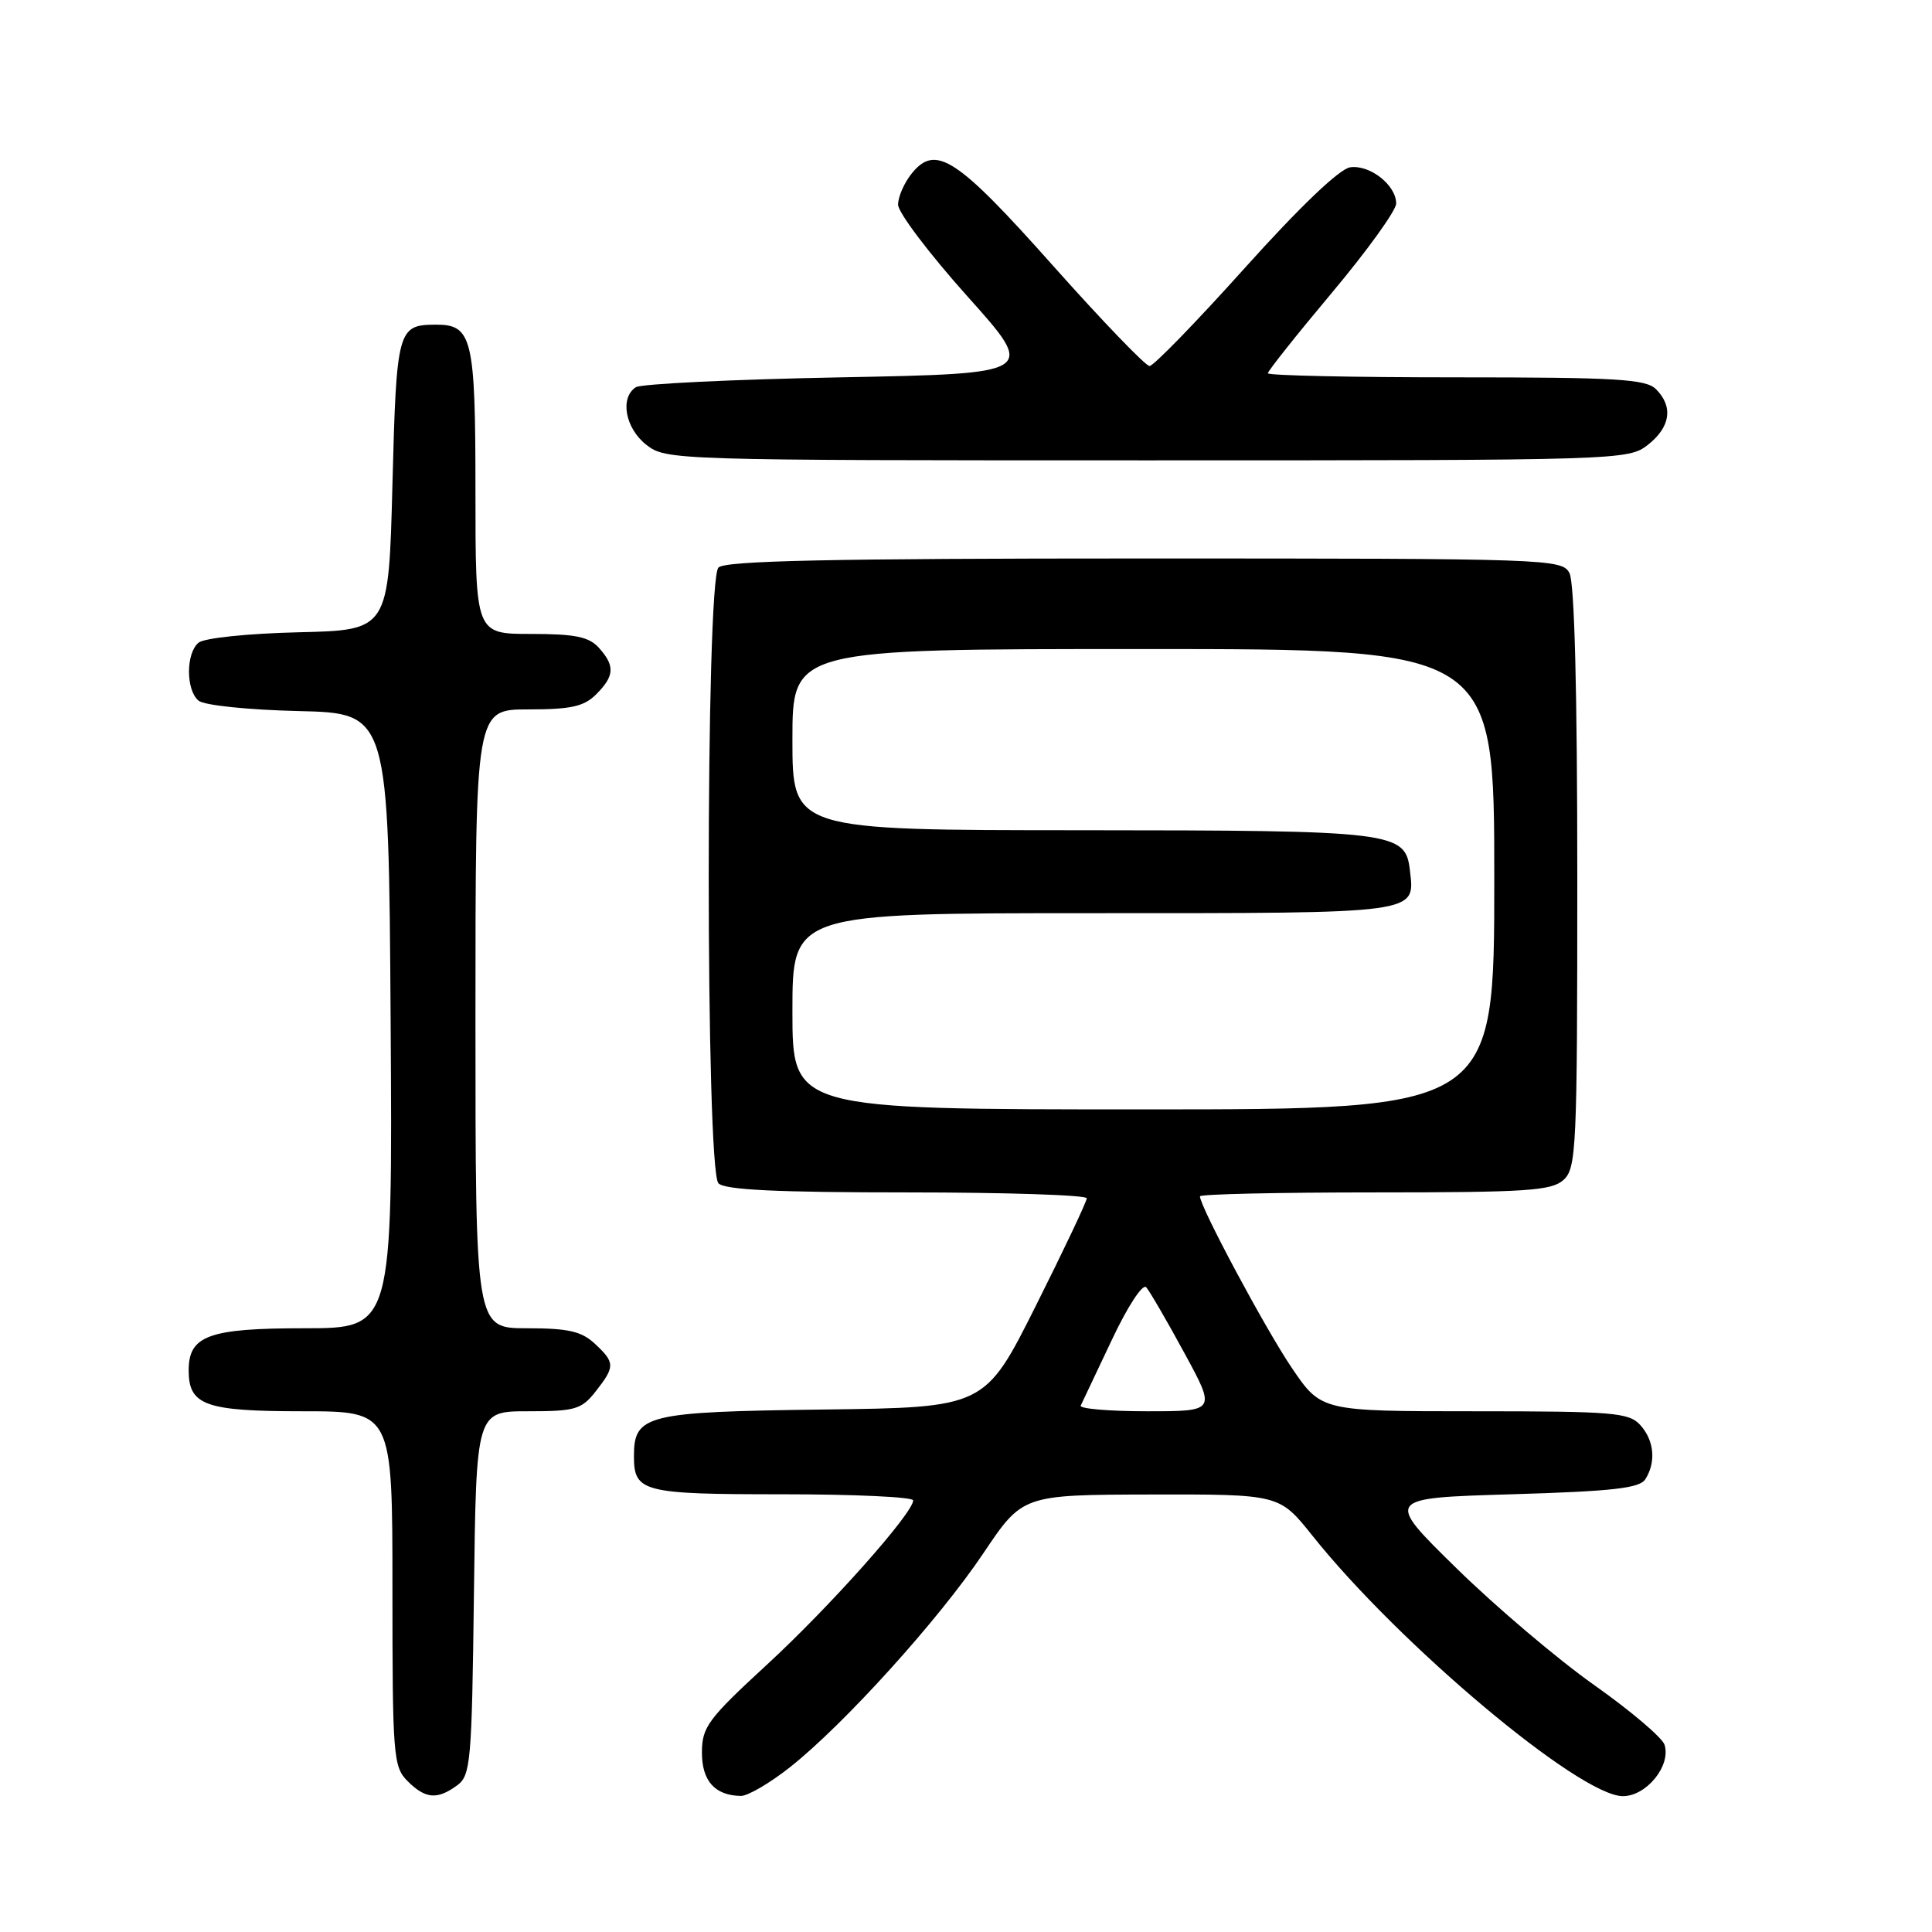 <?xml version="1.0" encoding="UTF-8" standalone="no"?>
<!DOCTYPE svg PUBLIC "-//W3C//DTD SVG 1.1//EN" "http://www.w3.org/Graphics/SVG/1.1/DTD/svg11.dtd" >
<svg xmlns="http://www.w3.org/2000/svg" xmlns:xlink="http://www.w3.org/1999/xlink" version="1.1" viewBox="0 0 256 256">
 <g >
 <path fill="currentColor"
d=" M 60.56 236.58 C 62.37 235.26 62.52 233.58 62.80 211.08 C 63.10 187.00 63.10 187.00 69.98 187.00 C 76.22 187.00 77.05 186.76 78.93 184.37 C 81.52 181.07 81.51 180.55 78.81 178.04 C 77.05 176.40 75.28 176.00 69.81 176.00 C 63.00 176.00 63.00 176.00 63.00 135.00 C 63.00 94.00 63.00 94.00 70.00 94.00 C 75.67 94.00 77.38 93.62 79.00 92.00 C 81.43 89.57 81.51 88.22 79.35 85.83 C 78.03 84.37 76.19 84.00 70.35 84.00 C 63.00 84.00 63.00 84.00 63.00 65.07 C 63.00 44.71 62.58 42.98 57.68 43.02 C 52.70 43.05 52.53 43.66 52.00 64.21 C 51.50 83.50 51.50 83.50 39.56 83.78 C 32.86 83.94 27.05 84.54 26.31 85.16 C 24.62 86.56 24.62 91.44 26.31 92.84 C 27.05 93.46 32.86 94.06 39.56 94.22 C 51.50 94.50 51.50 94.50 51.76 135.25 C 52.02 176.00 52.02 176.00 40.34 176.00 C 27.66 176.00 25.00 176.97 25.00 181.58 C 25.00 186.21 27.19 187.00 40.07 187.00 C 52.00 187.00 52.00 187.00 52.00 210.50 C 52.00 232.67 52.11 234.11 54.00 236.00 C 56.37 238.37 57.93 238.50 60.56 236.58 Z  M 104.67 234.17 C 111.85 228.49 124.41 214.60 130.31 205.80 C 135.50 198.07 135.50 198.07 152.51 198.03 C 169.52 198.00 169.52 198.00 173.89 203.47 C 185.43 217.94 209.34 238.00 215.04 238.00 C 218.17 238.00 221.44 233.96 220.56 231.19 C 220.26 230.25 216.07 226.69 211.24 223.28 C 206.41 219.87 198.19 212.90 192.98 207.79 C 183.50 198.50 183.50 198.50 200.29 198.00 C 213.73 197.60 217.27 197.20 218.02 196.00 C 219.46 193.73 219.19 190.86 217.35 188.83 C 215.85 187.17 213.79 187.00 195.38 187.00 C 175.07 187.00 175.07 187.00 171.17 181.25 C 167.71 176.15 159.00 159.89 159.00 158.52 C 159.00 158.23 169.43 158.00 182.17 158.00 C 202.33 158.00 205.58 157.78 207.17 156.35 C 208.88 154.80 209.00 152.22 209.00 116.28 C 209.00 91.71 208.63 77.17 207.96 75.93 C 206.96 74.06 205.28 74.00 151.66 74.00 C 110.01 74.00 96.10 74.30 95.20 75.20 C 93.48 76.92 93.48 155.08 95.20 156.80 C 96.07 157.67 103.02 158.00 120.20 158.00 C 133.29 158.00 144.00 158.35 144.00 158.78 C 144.00 159.21 140.96 165.63 137.25 173.03 C 130.50 186.50 130.50 186.50 109.06 186.77 C 85.61 187.07 84.00 187.46 84.00 192.95 C 84.00 197.71 85.14 198.00 103.70 198.00 C 113.22 198.00 121.00 198.36 121.00 198.81 C 121.00 200.49 109.95 212.91 101.65 220.55 C 93.80 227.78 93.02 228.84 93.01 232.20 C 93.00 235.98 94.72 237.91 98.16 237.97 C 99.07 237.99 102.00 236.28 104.67 234.17 Z  M 218.37 58.93 C 221.35 56.58 221.74 53.88 219.43 51.57 C 218.08 50.23 214.26 50.00 192.93 50.00 C 179.22 50.00 168.00 49.76 168.00 49.46 C 168.00 49.16 171.82 44.35 176.50 38.77 C 181.18 33.19 185.00 27.88 185.00 26.97 C 185.00 24.53 181.51 21.79 178.90 22.17 C 177.48 22.38 172.24 27.39 164.95 35.50 C 158.53 42.65 152.85 48.50 152.32 48.50 C 151.80 48.50 146.05 42.53 139.56 35.24 C 126.81 20.91 123.99 19.06 120.83 22.96 C 119.82 24.20 119.00 26.07 119.00 27.12 C 119.00 28.16 123.13 33.62 128.18 39.26 C 137.36 49.50 137.36 49.50 111.43 50.00 C 97.17 50.27 84.94 50.86 84.25 51.31 C 82.11 52.70 82.84 56.73 85.63 58.93 C 88.24 60.97 89.04 61.00 152.00 61.00 C 214.96 61.00 215.76 60.97 218.37 58.93 Z  M 143.20 186.25 C 143.40 185.84 145.25 181.93 147.31 177.57 C 149.42 173.09 151.41 170.05 151.88 170.57 C 152.33 171.08 154.61 174.99 156.92 179.25 C 161.14 187.00 161.14 187.00 151.99 187.00 C 146.95 187.00 143.00 186.66 143.20 186.25 Z  M 105.00 134.00 C 105.00 121.00 105.00 121.00 144.88 121.00 C 188.36 121.00 187.49 121.12 186.82 115.33 C 186.23 110.20 184.87 110.03 143.25 110.01 C 105.00 110.00 105.00 110.00 105.00 98.00 C 105.00 86.00 105.00 86.00 151.50 86.00 C 198.00 86.00 198.00 86.00 198.00 116.50 C 198.00 147.00 198.00 147.00 151.50 147.00 C 105.00 147.00 105.00 147.00 105.00 134.00 Z "/>
</g>
</svg>